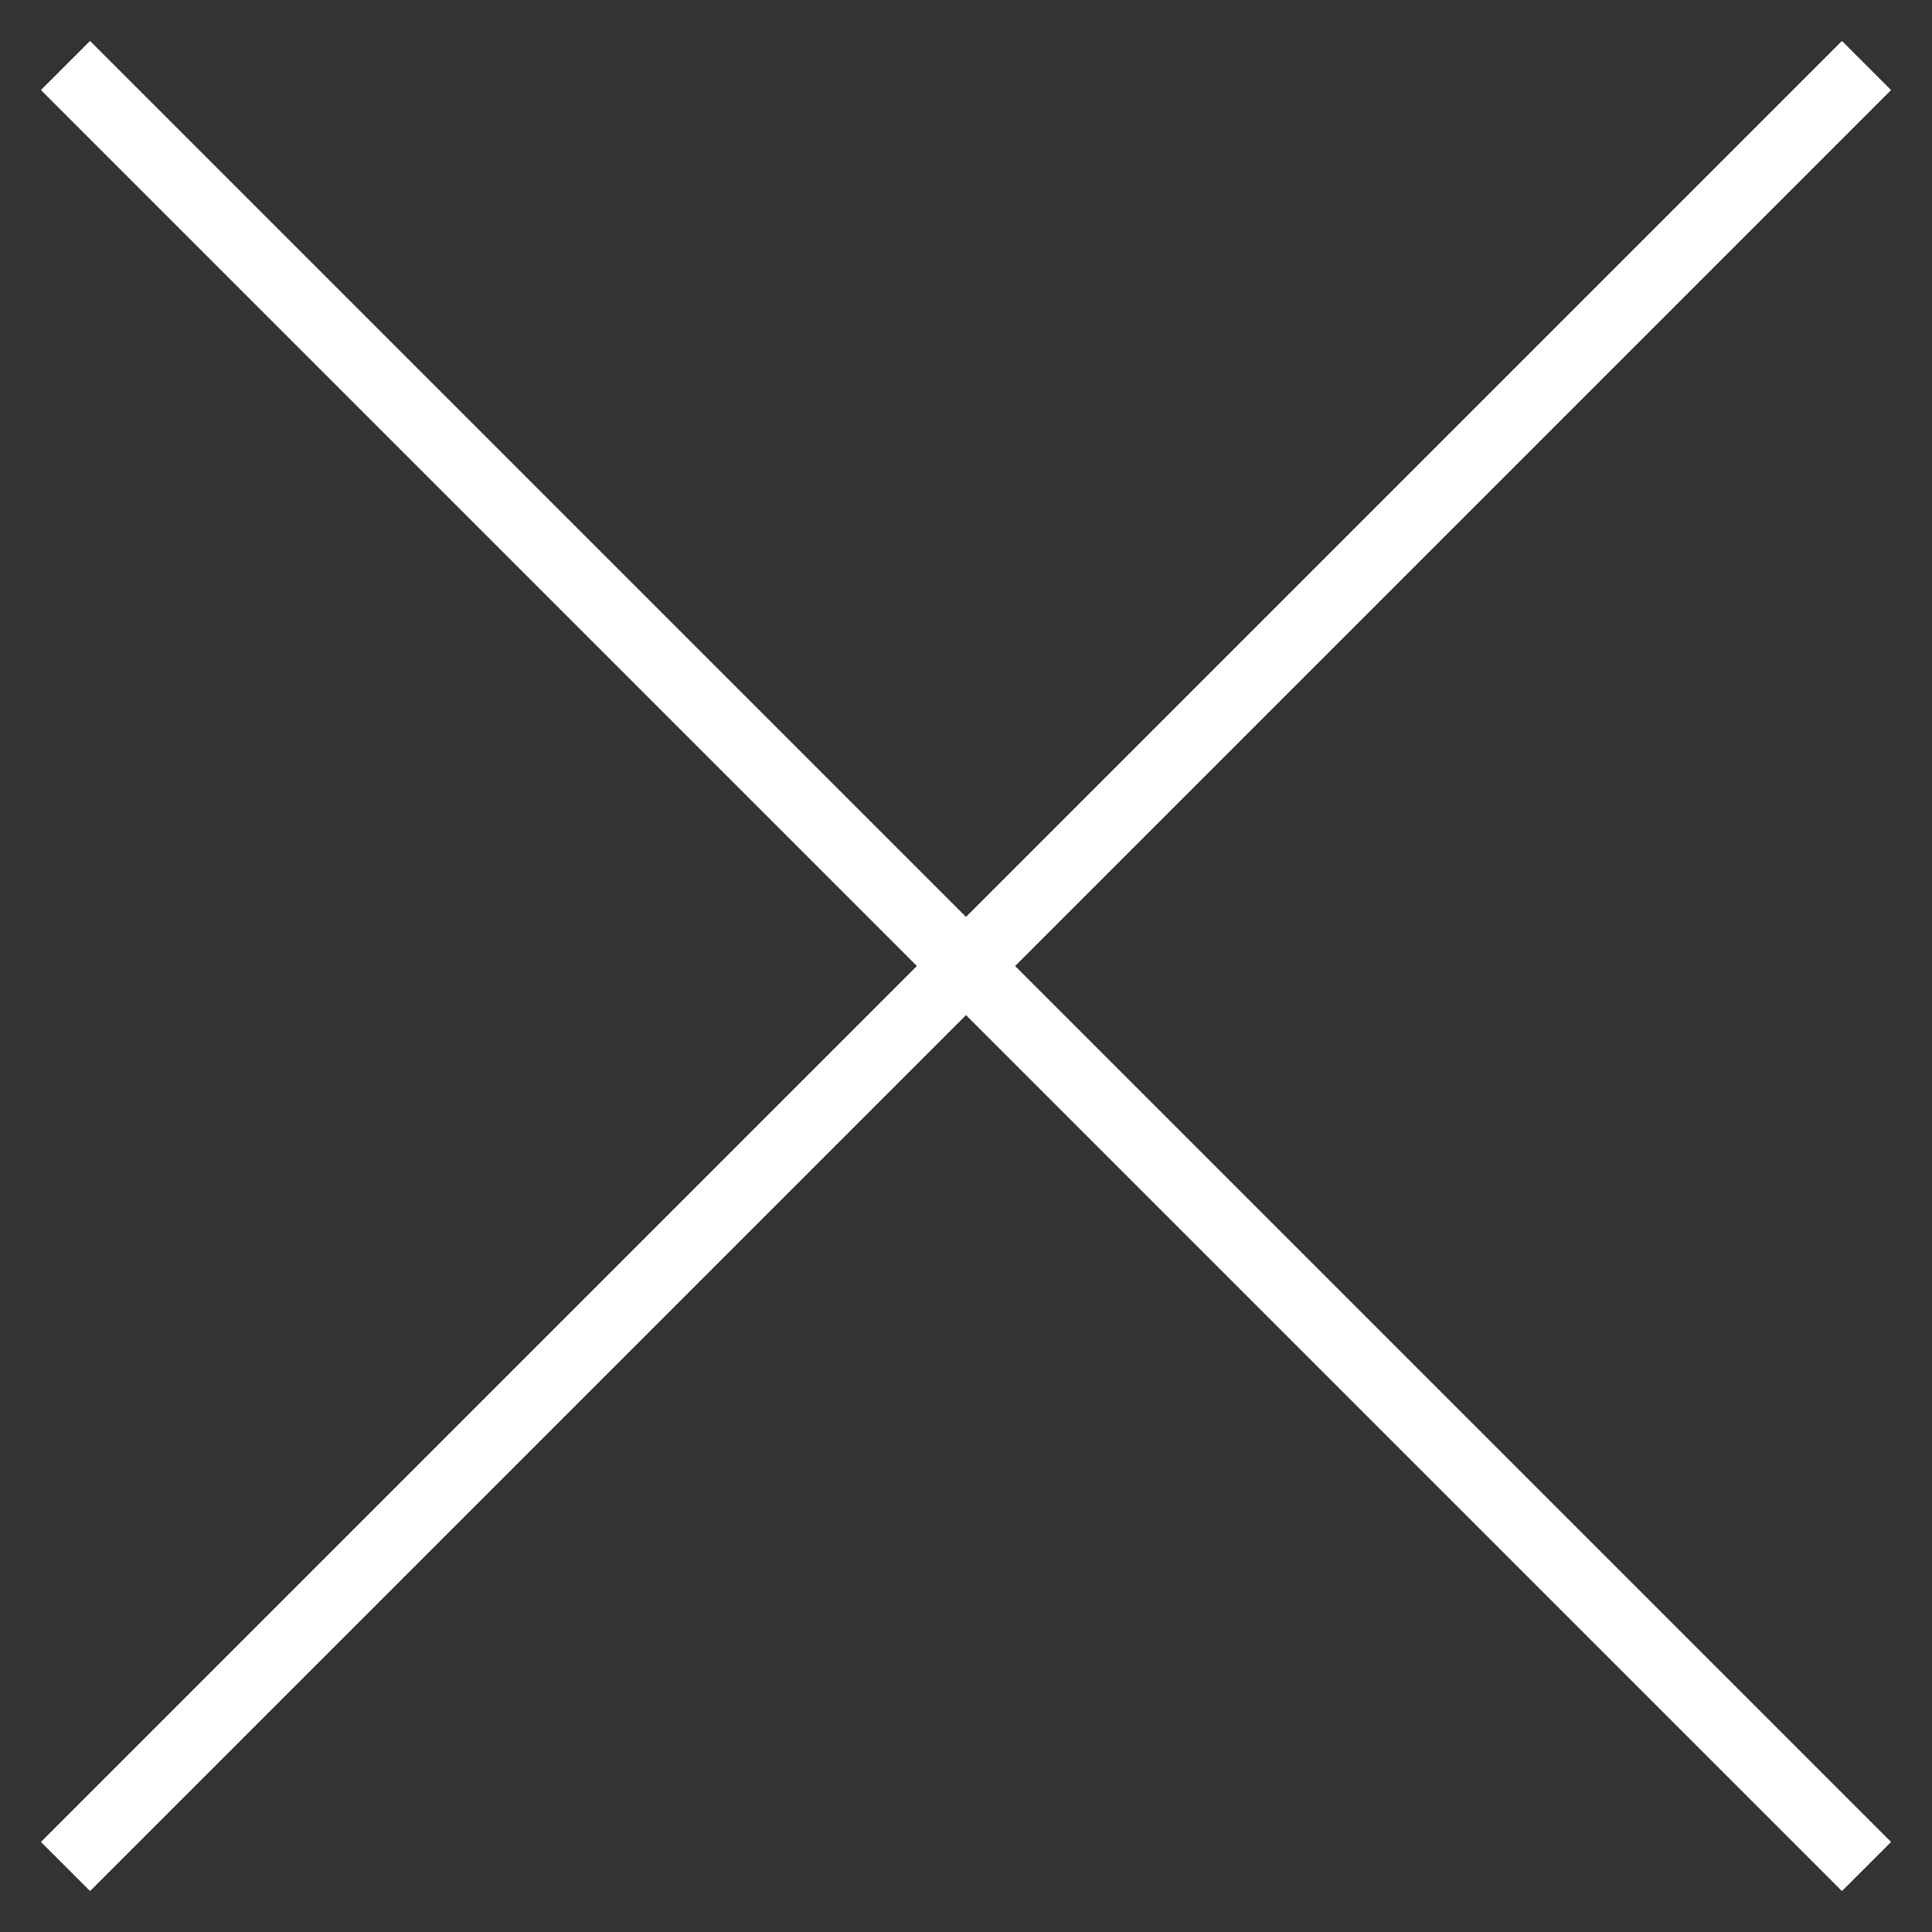 <?xml version="1.0" encoding="utf-8"?>
<!-- Generator: Adobe Illustrator 19.0.0, SVG Export Plug-In . SVG Version: 6.00 Build 0)  -->
<svg version="1.1" id="Layer_1" xmlns="http://www.w3.org/2000/svg" xmlns:xlink="http://www.w3.org/1999/xlink" x="0px" y="0px"
	 viewBox="0 0 23.6 23.6" style="enable-background:new 0 0 23.6 23.6;" xml:space="preserve">
<rect x="0" y="0" width="23.6" height="23.6" fill="#333333" stroke="none"/>
<style type="text/css">
	.st0{fill:#FFFFFF;}
</style>
<path class="st0" d="M0.5,22.5l0.6,0.6l10.7-10.7l10.7,10.7l0.6-0.6L12.4,11.8L23.1,1.1l-0.6-0.6L11.8,11.2L1.1,0.5L0.5,1.1
	l10.7,10.7L0.5,22.5z M0.5,22.5"/>
</svg>
